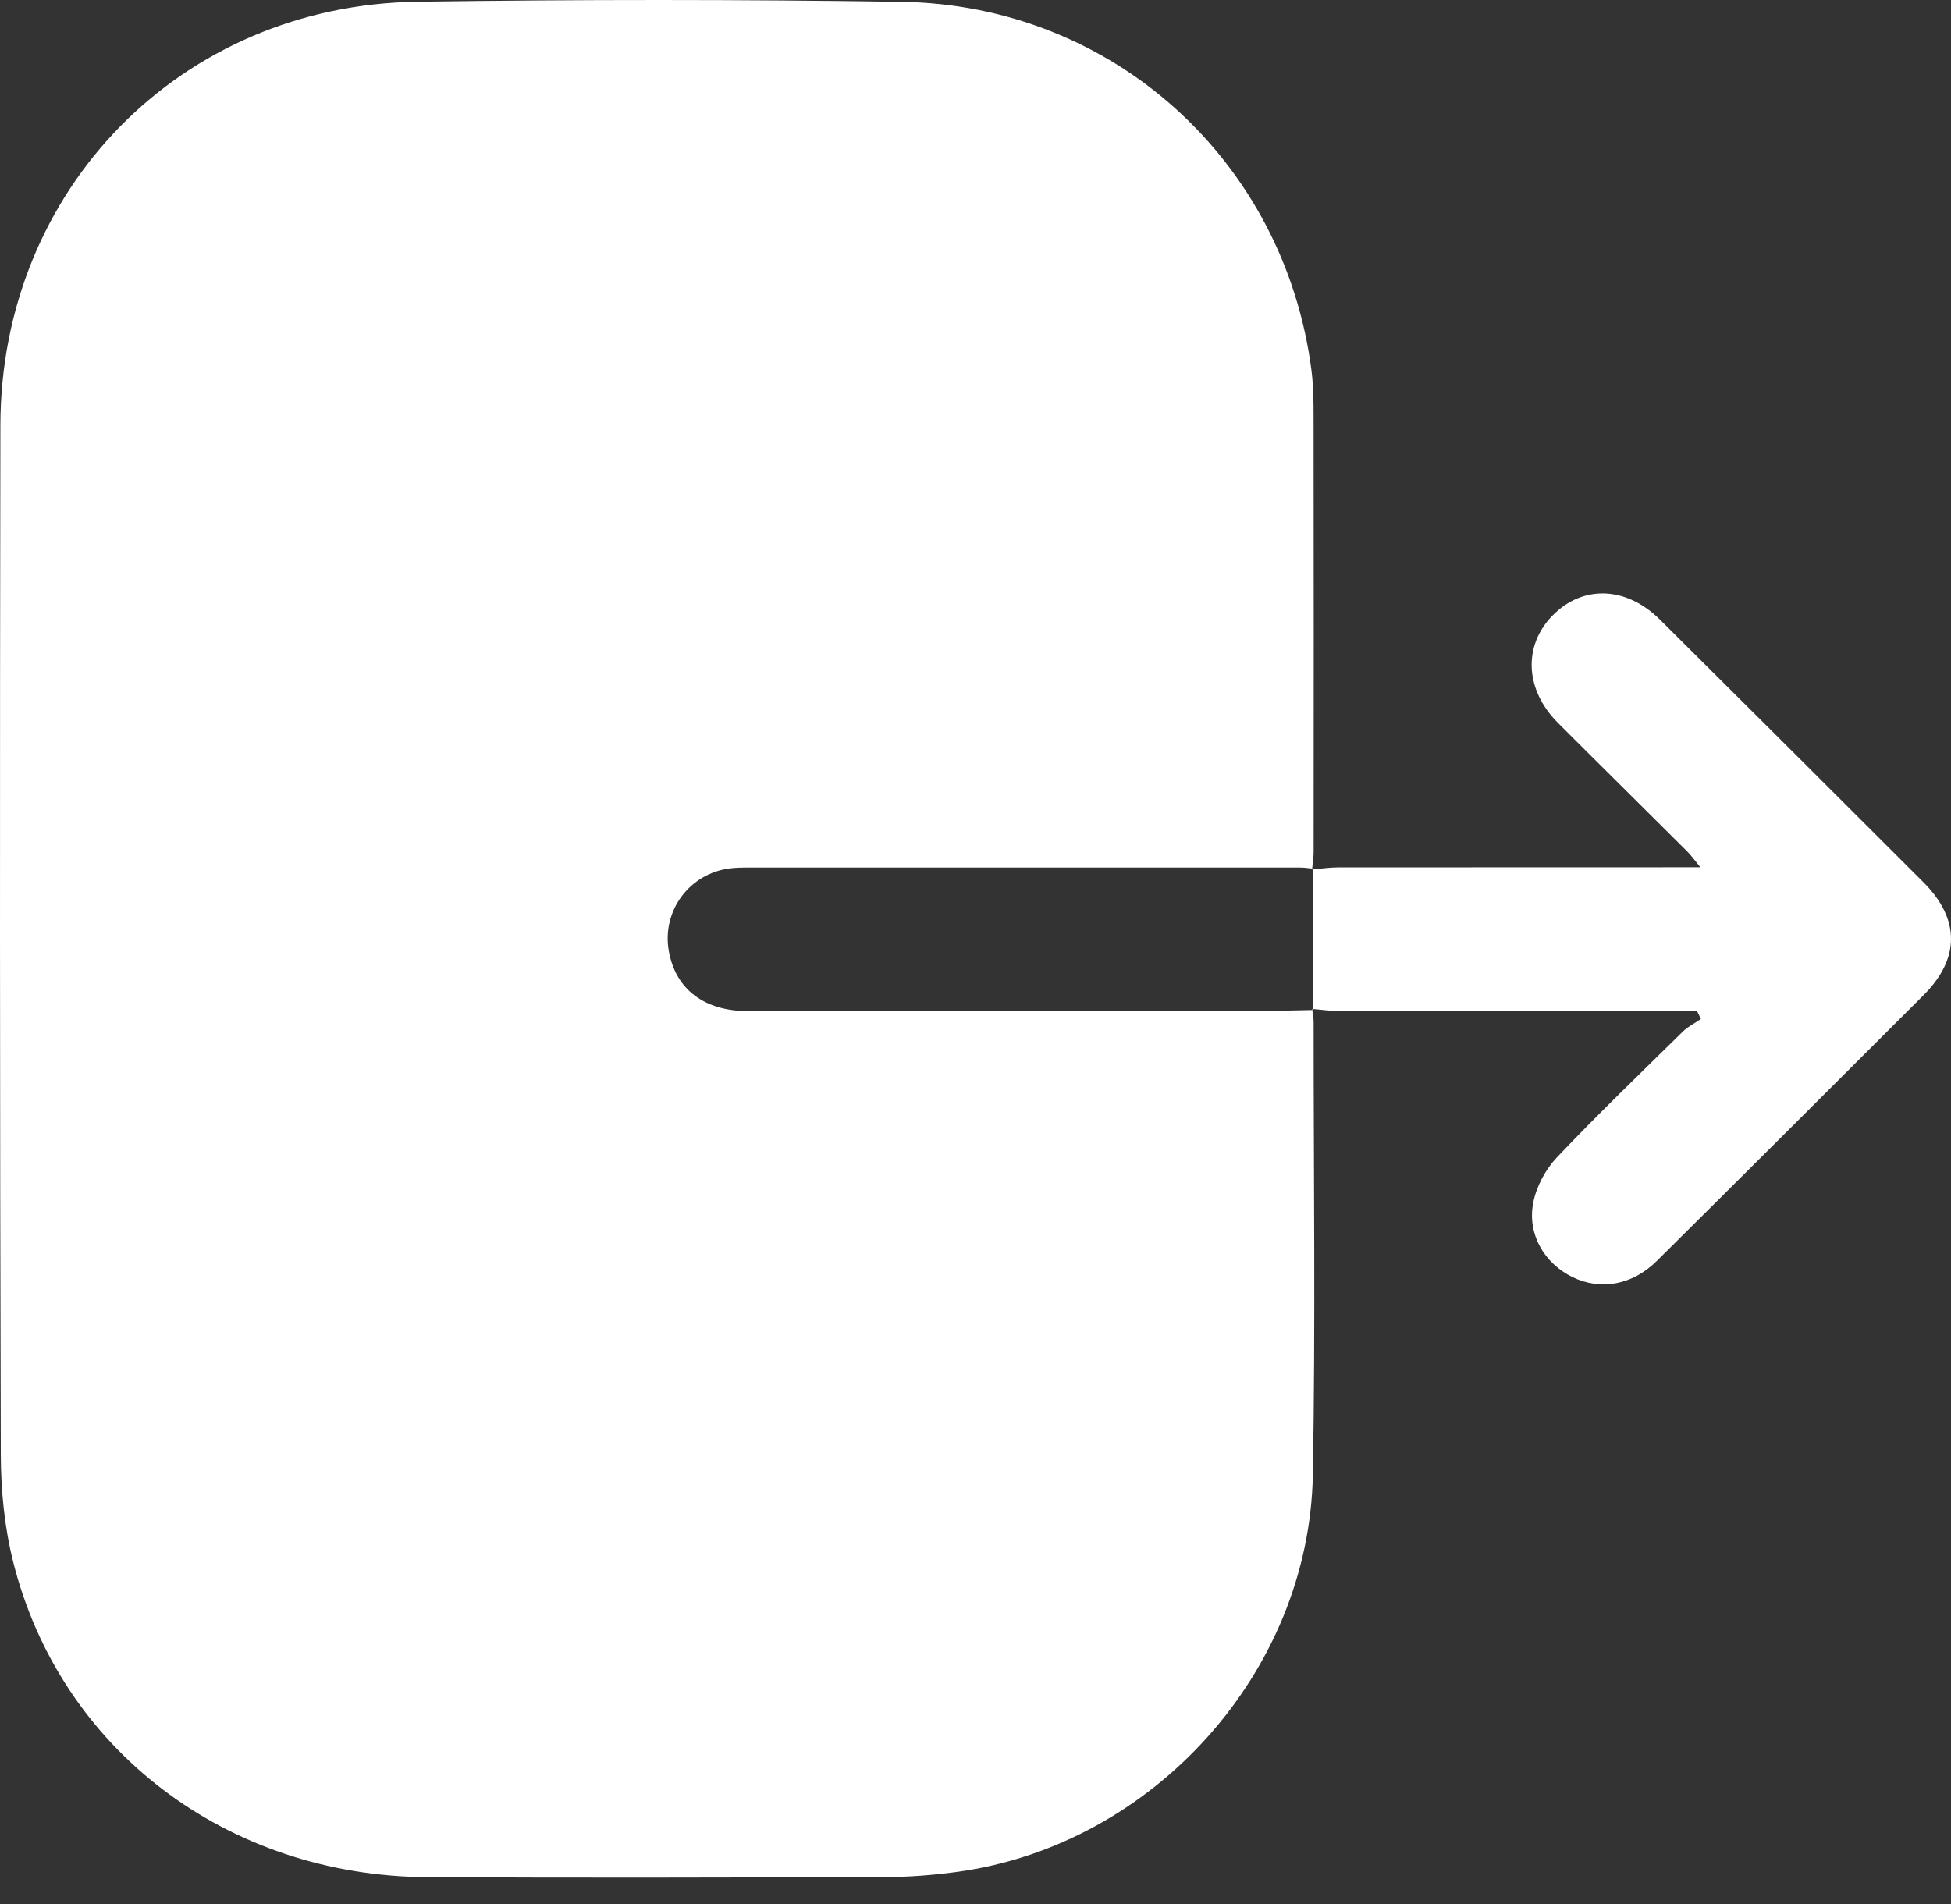 <svg width="42" height="41" viewBox="0 0 42 41" fill="none" xmlns="http://www.w3.org/2000/svg">
<rect x="0" y="0" width="42" height="41" fill="#333333" stroke="none"/>
<path d="M28.247 21.721C28.258 21.814 28.279 21.908 28.279 22.002C28.278 25.253 28.321 28.505 28.262 31.755C28.183 36.007 24.826 39.719 20.614 40.3C20.101 40.37 19.578 40.411 19.06 40.413C15.777 40.423 12.493 40.432 9.21 40.415C4.885 40.392 1.292 37.664 0.281 33.615C0.096 32.873 0.019 32.088 0.017 31.321C-0.004 23.934 -0.004 16.548 0.008 9.161C0.015 4.073 3.897 0.109 8.986 0.037C12.459 -0.012 15.932 -0.013 19.404 0.039C23.957 0.107 27.651 3.461 28.233 7.977C28.274 8.305 28.278 8.639 28.278 8.97C28.282 12.095 28.282 15.22 28.279 18.345C28.279 18.471 28.258 18.596 28.245 18.721L28.263 18.701C28.169 18.692 28.076 18.677 27.982 18.677C24.01 18.676 20.038 18.676 16.064 18.677C15.954 18.677 15.843 18.681 15.734 18.693C14.85 18.792 14.242 19.604 14.398 20.478C14.545 21.298 15.158 21.769 16.111 21.769C19.705 21.771 23.299 21.771 26.893 21.769C27.35 21.769 27.806 21.752 28.262 21.745L28.247 21.721Z" fill="white"/>
<path d="M28.247 18.719C28.434 18.703 28.621 18.674 28.808 18.674C31.208 18.672 33.608 18.672 36.007 18.672C36.175 18.672 36.344 18.672 36.605 18.672C36.472 18.51 36.405 18.415 36.324 18.334C35.397 17.409 34.463 16.489 33.537 15.562C32.826 14.85 32.784 13.899 33.426 13.248C34.077 12.588 35.01 12.62 35.735 13.341C37.627 15.221 39.516 17.104 41.403 18.991C42.199 19.786 42.198 20.638 41.406 21.428C39.496 23.336 37.587 25.244 35.67 27.144C35.139 27.672 34.45 27.789 33.847 27.493C33.248 27.198 32.874 26.576 33.006 25.895C33.073 25.547 33.27 25.178 33.514 24.92C34.394 23.991 35.316 23.105 36.227 22.209C36.338 22.1 36.486 22.028 36.616 21.939C36.589 21.883 36.561 21.824 36.533 21.767C36.373 21.767 36.214 21.767 36.053 21.767C33.638 21.767 31.222 21.769 28.807 21.765C28.62 21.765 28.433 21.736 28.245 21.721L28.263 21.741C28.263 20.726 28.263 19.713 28.263 18.698L28.247 18.719Z" fill="white"/>
</svg>
